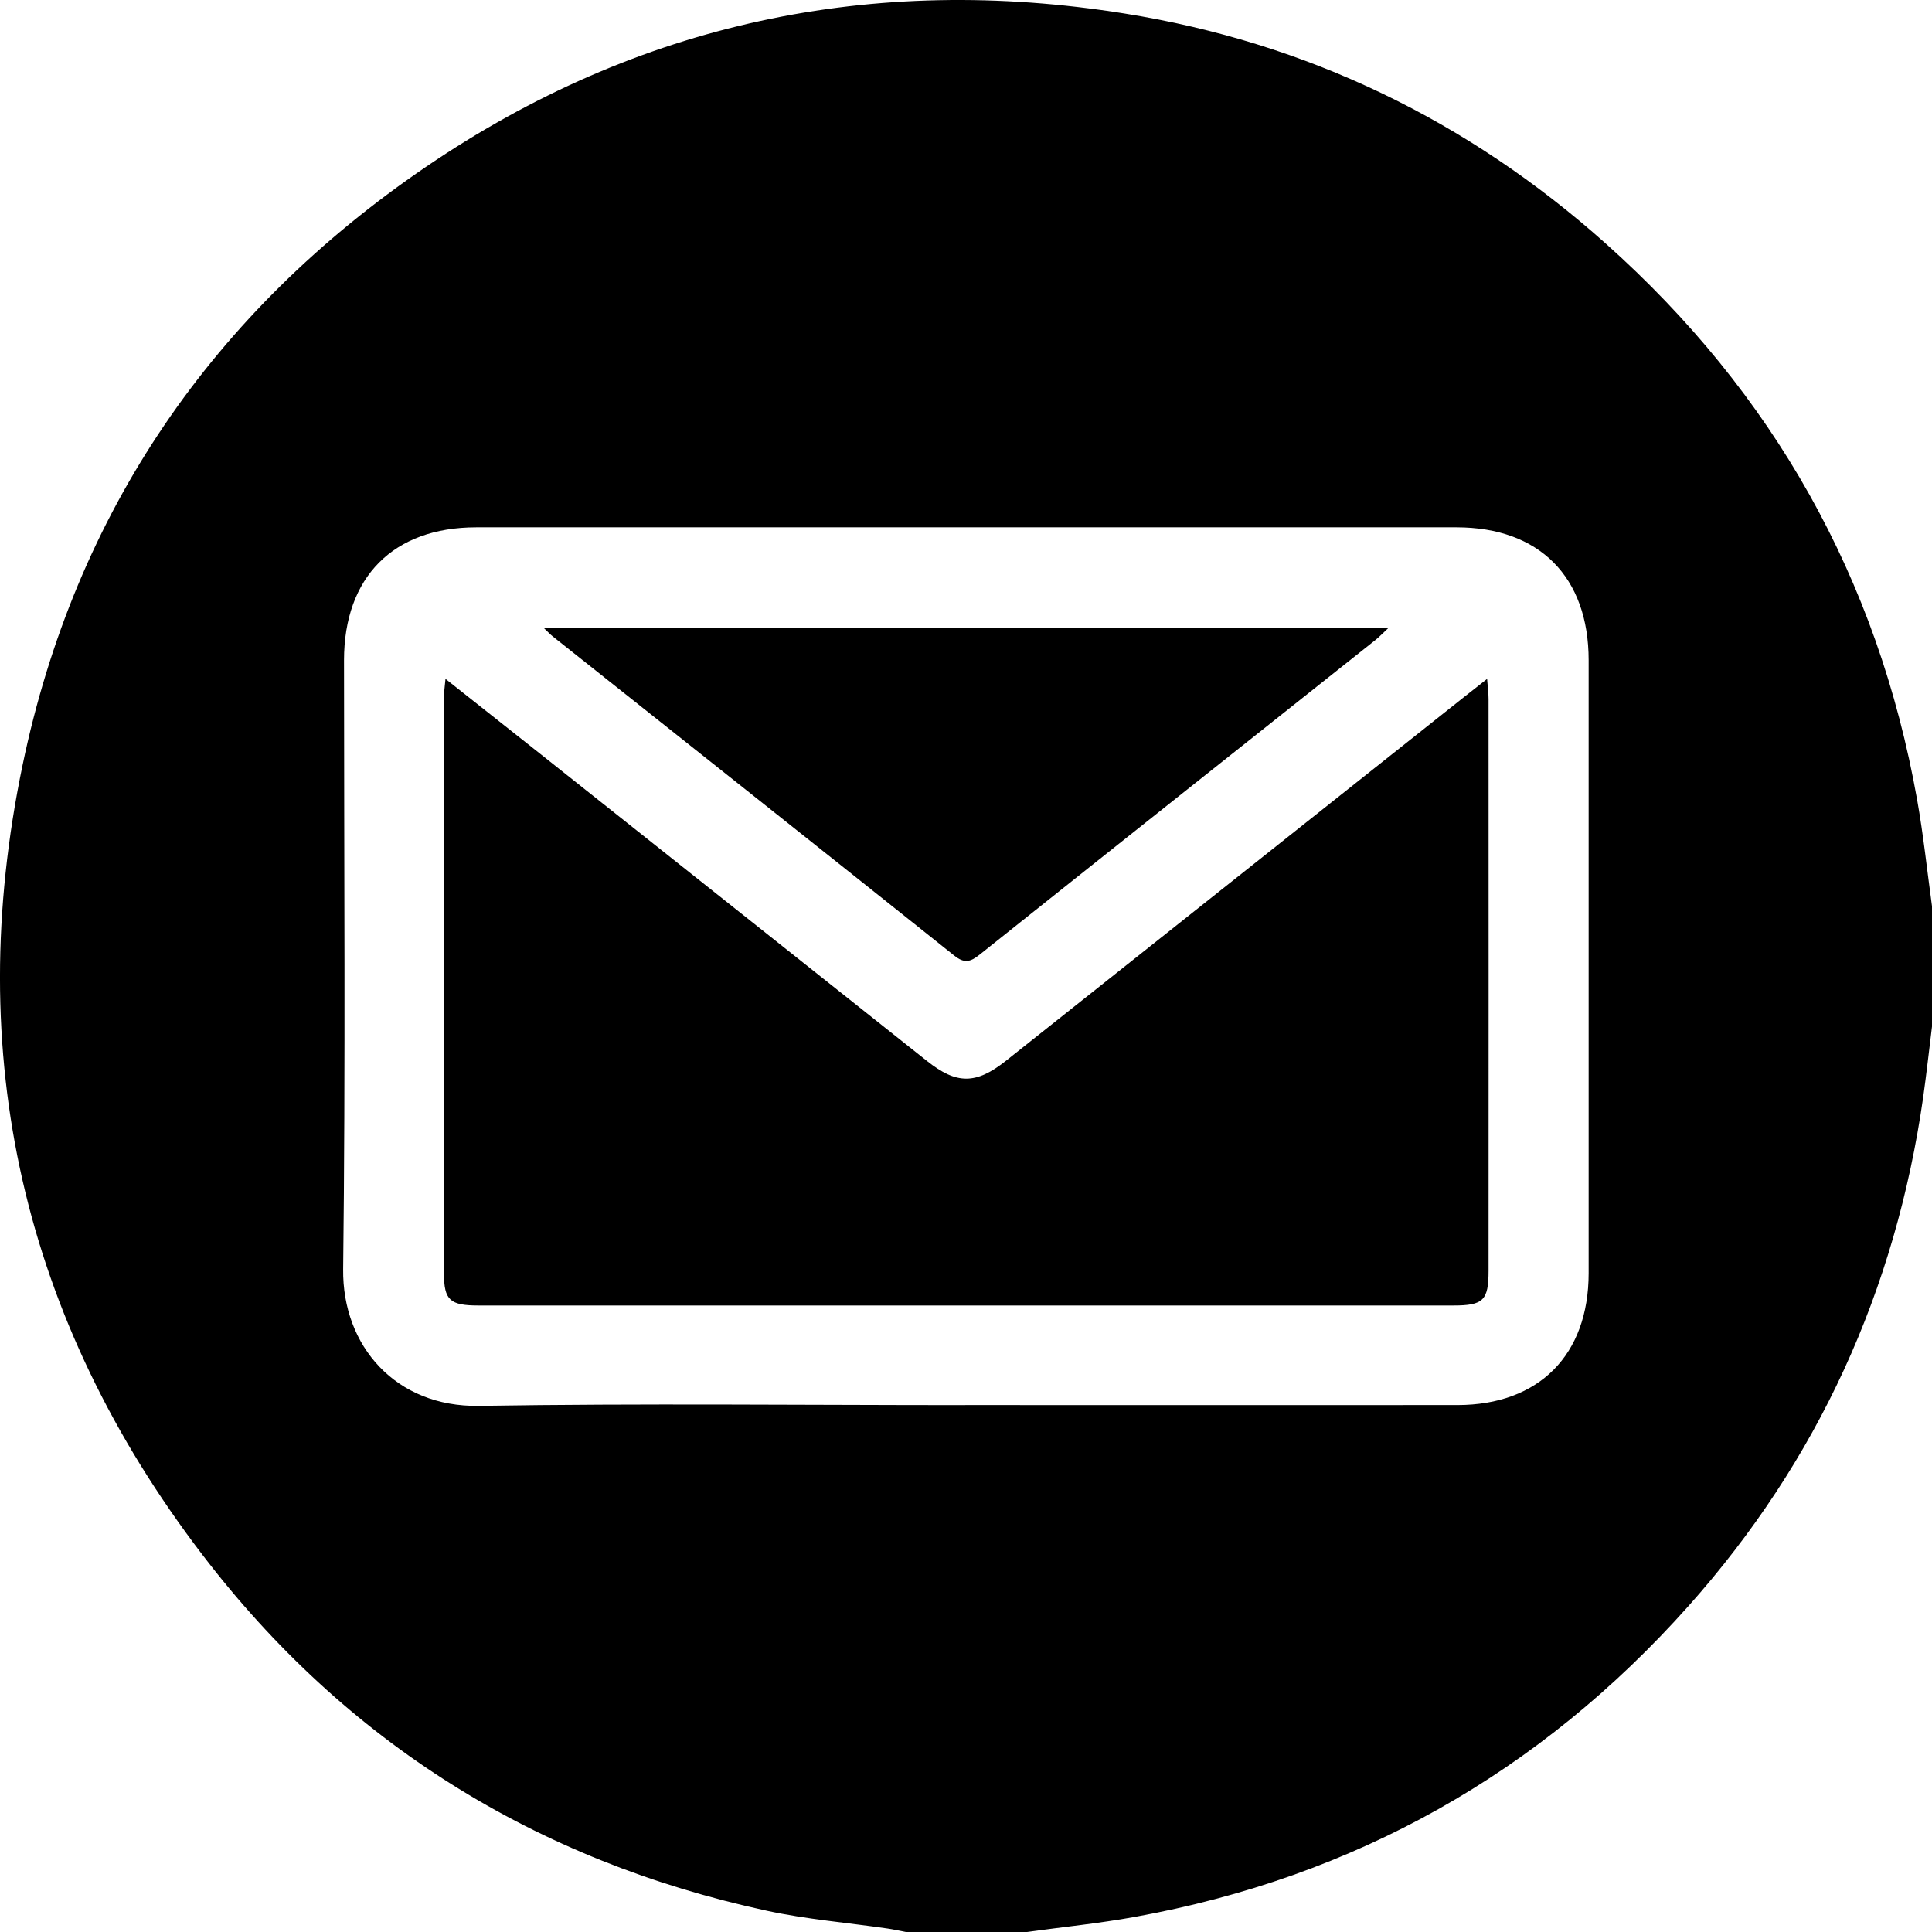 <?xml version="1.0" encoding="UTF-8"?>
<svg id="Calque_2" data-name="Calque 2" xmlns="http://www.w3.org/2000/svg" viewBox="0 0 383.41 383.41">
  <defs>
    <style>
      .cls-1 {
        stroke-width: 0px;
      }
    </style>
  </defs>
  <g id="Calque_1-2" data-name="Calque 1">
    <g>
      <path class="cls-1" d="m383.41,179.76v23.96c-.58,4.68-1.09,9.37-1.75,14.04-5.47,38.29-20.85,72.09-46.57,100.95-29.52,33.13-66.21,53.81-109.95,61.72-7.08,1.28-14.26,2-21.39,2.98h-23.96c-1.21-.23-2.4-.5-3.62-.68-8.01-1.17-16.12-1.83-24.01-3.54-45.88-9.94-83.56-33.42-112.02-70.68C4.52,261.89-7.48,209.26,4.48,151.84,14.95,101.56,42.28,61.88,84.61,33.06,126.56,4.52,173.13-5.32,223.17,2.68c36.2,5.78,68.12,21.22,95.48,45.64,33.22,29.65,53.99,66.44,61.81,110.38,1.24,6.97,1.98,14.03,2.94,21.06Zm-191.84,99.08c32.55,0,65.11.02,97.66,0,16.18-.01,26.04-9.94,26.04-26.18.01-40.54,0-81.09,0-121.63,0-16.52-9.77-26.38-26.2-26.38-64.86-.01-129.72-.01-194.57,0-16.43,0-26.22,9.87-26.23,26.36,0,40.29.31,80.59-.17,120.88-.18,15.21,10.42,27.37,26.93,27.11,32.17-.51,64.36-.15,96.54-.15Z"/>
      <path class="cls-1" d="m88.42,134.73c6.56,5.19,12.68,10.02,18.79,14.87,25.59,20.32,51.18,40.64,76.76,60.96,5.87,4.67,9.71,4.68,15.68-.06,30.28-24.03,60.55-48.08,90.83-72.12,1.35-1.07,2.71-2.13,4.64-3.65.13,1.73.29,2.87.29,4.01.01,37.8.02,75.61,0,113.41,0,5.93-1.04,6.93-7,6.93-64.49,0-128.98,0-193.47,0-5.63,0-6.83-1.07-6.83-6.34-.02-38.18-.01-76.35,0-114.53,0-.94.16-1.89.3-3.49Z"/>
      <path class="cls-1" d="m107.83,124.54h167.79c-1.18,1.1-1.9,1.86-2.71,2.51-26.17,20.79-52.36,41.56-78.5,62.4-1.84,1.47-3.04,1.79-5.05.18-26.51-21.16-53.1-42.23-79.66-63.33-.47-.37-.88-.82-1.86-1.75Z"/>
    </g>
  </g>
</svg>